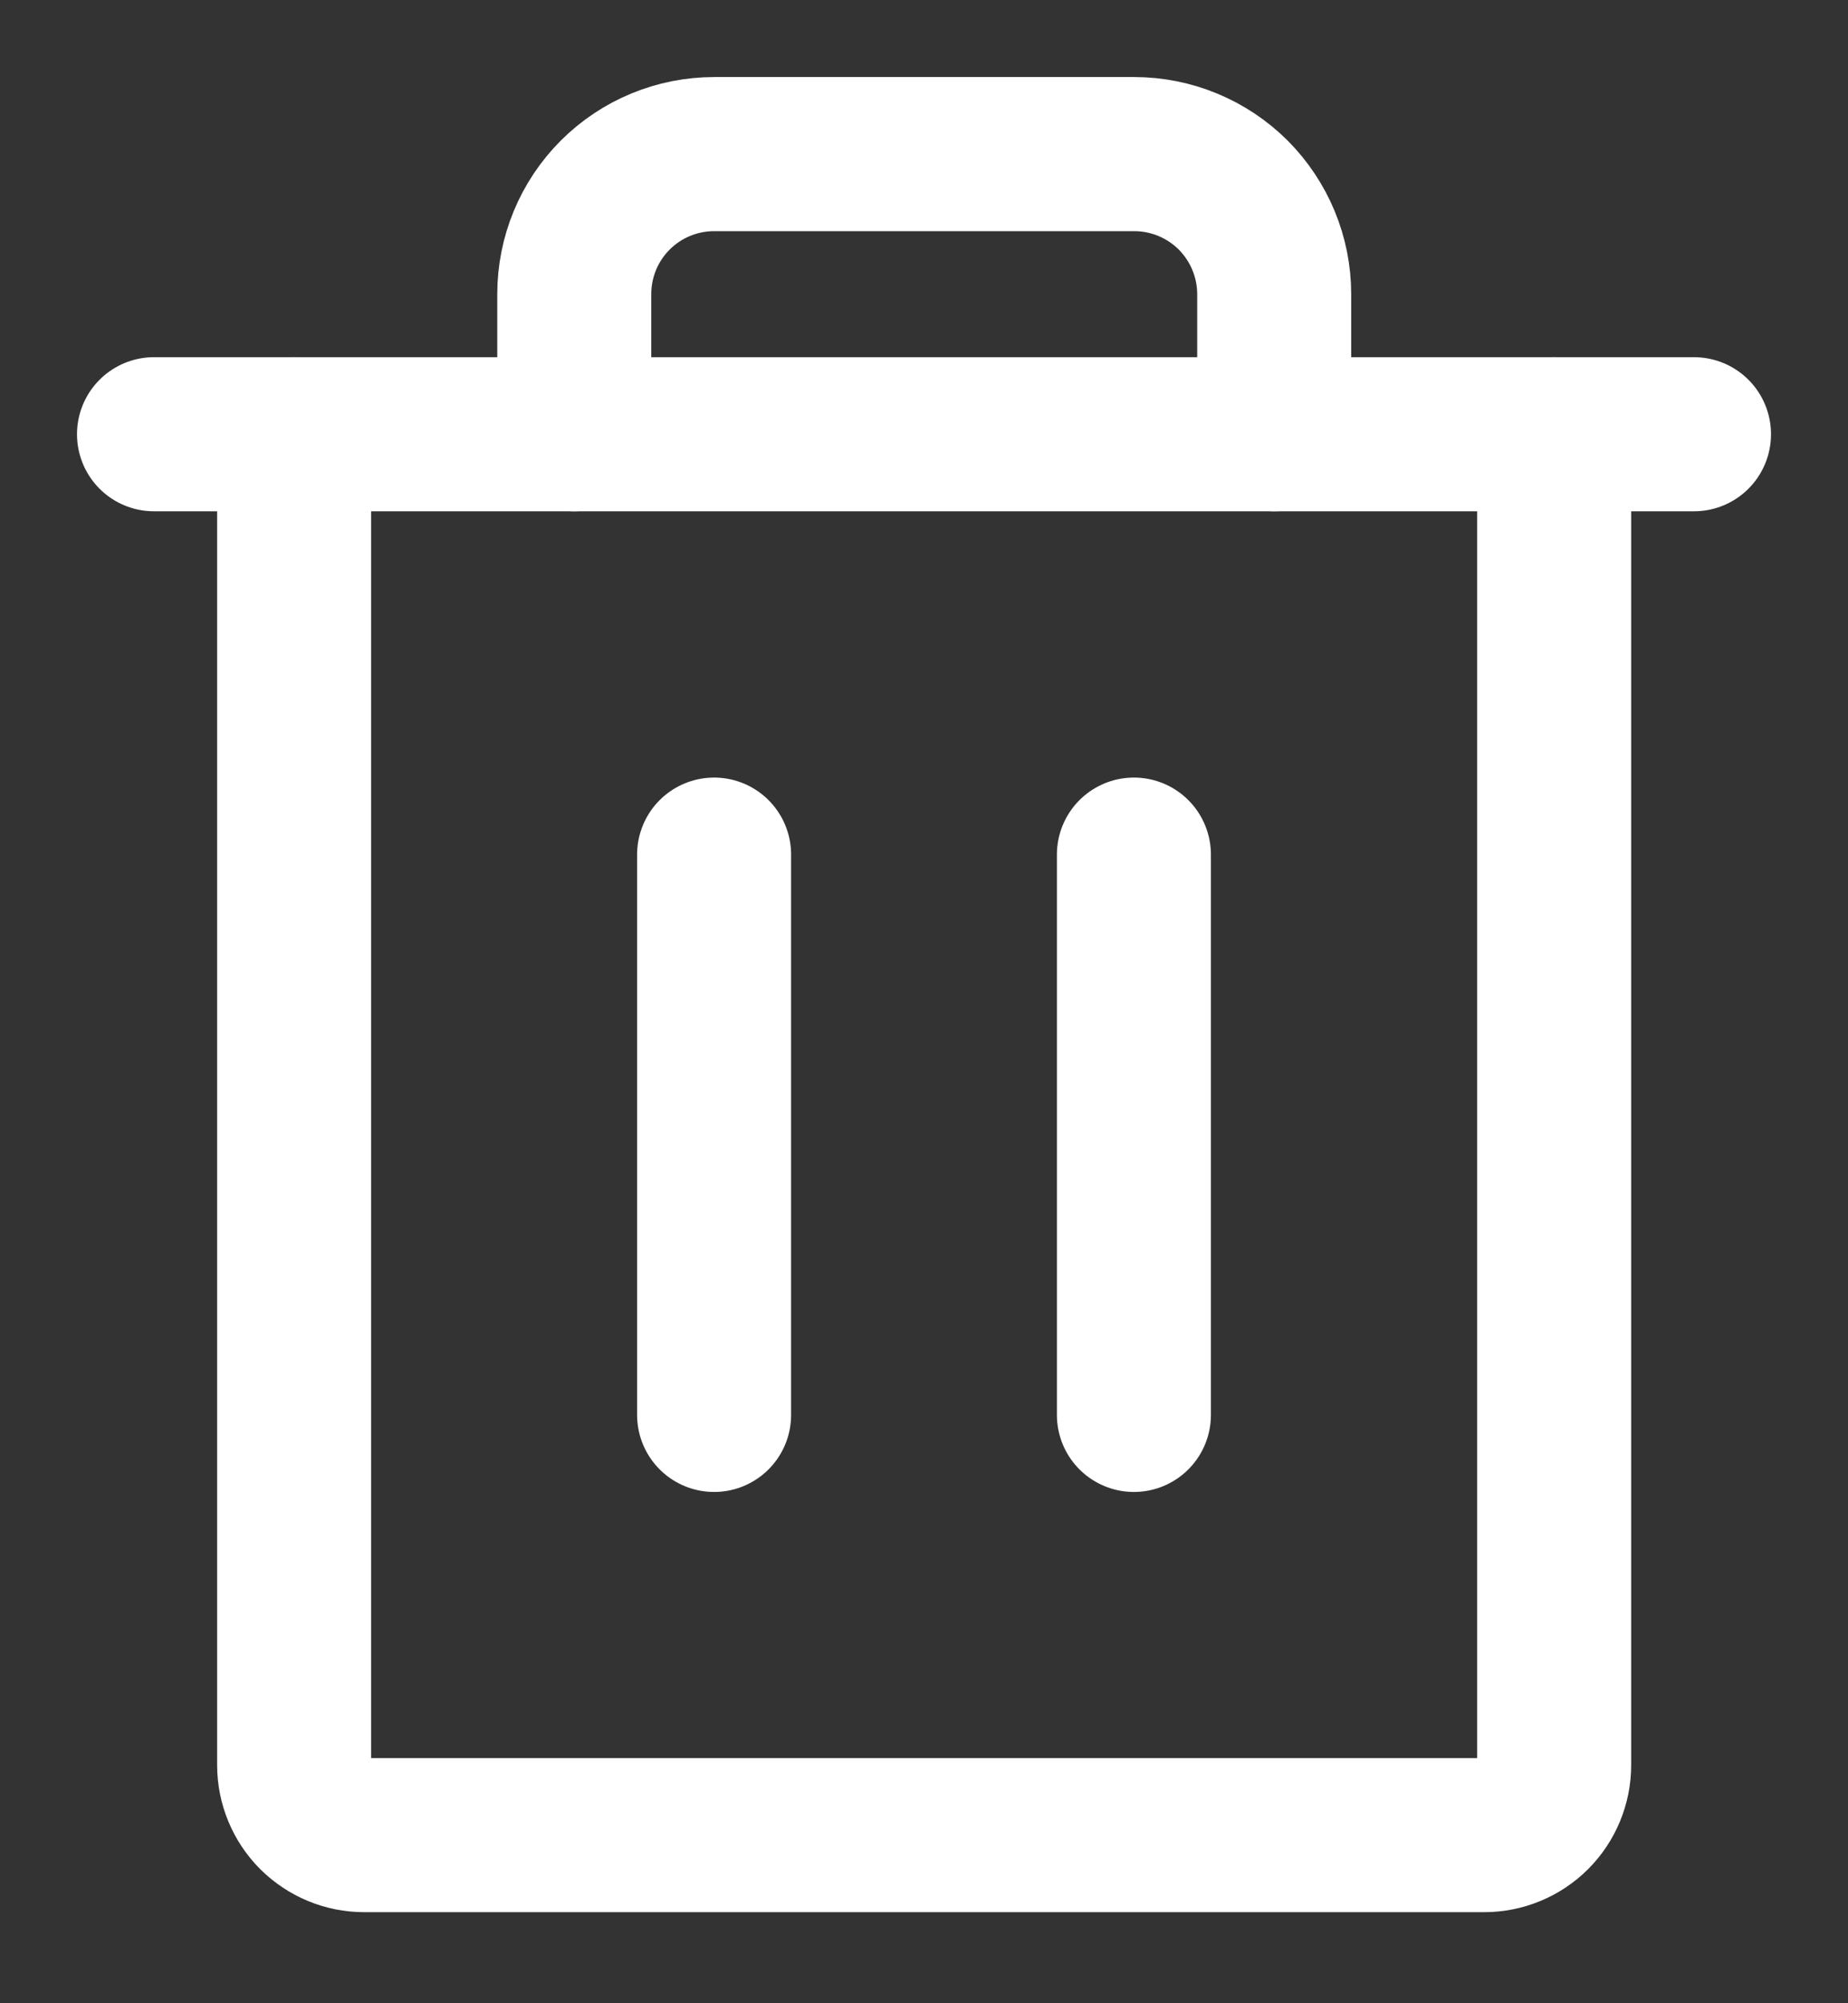 <svg width="12" height="13" viewBox="0 0 12 13" fill="none" xmlns="http://www.w3.org/2000/svg">
<rect x="0" y="0" width="12" height="13" fill="#333333" stroke="none"/>
<path d="M11 2.818L1 2.818" stroke="white" stroke-linecap="round" stroke-linejoin="round"/>
<path d="M4.637 5.546V9.182" stroke="white" stroke-linecap="round" stroke-linejoin="round"/>
<path d="M7.363 5.546V9.182" stroke="white" stroke-linecap="round" stroke-linejoin="round"/>
<path d="M10.092 2.818V11.455C10.092 11.575 10.044 11.691 9.959 11.776C9.874 11.861 9.758 11.909 9.637 11.909H2.365C2.244 11.909 2.129 11.861 2.043 11.776C1.958 11.691 1.91 11.575 1.91 11.455V2.818" stroke="white" stroke-linecap="round" stroke-linejoin="round"/>
<path d="M8.274 2.818V1.909C8.274 1.668 8.178 1.437 8.008 1.266C7.837 1.096 7.606 1 7.365 1H4.638C4.396 1 4.165 1.096 3.995 1.266C3.824 1.437 3.729 1.668 3.729 1.909V2.818" stroke="white" stroke-linecap="round" stroke-linejoin="round"/>
</svg>
